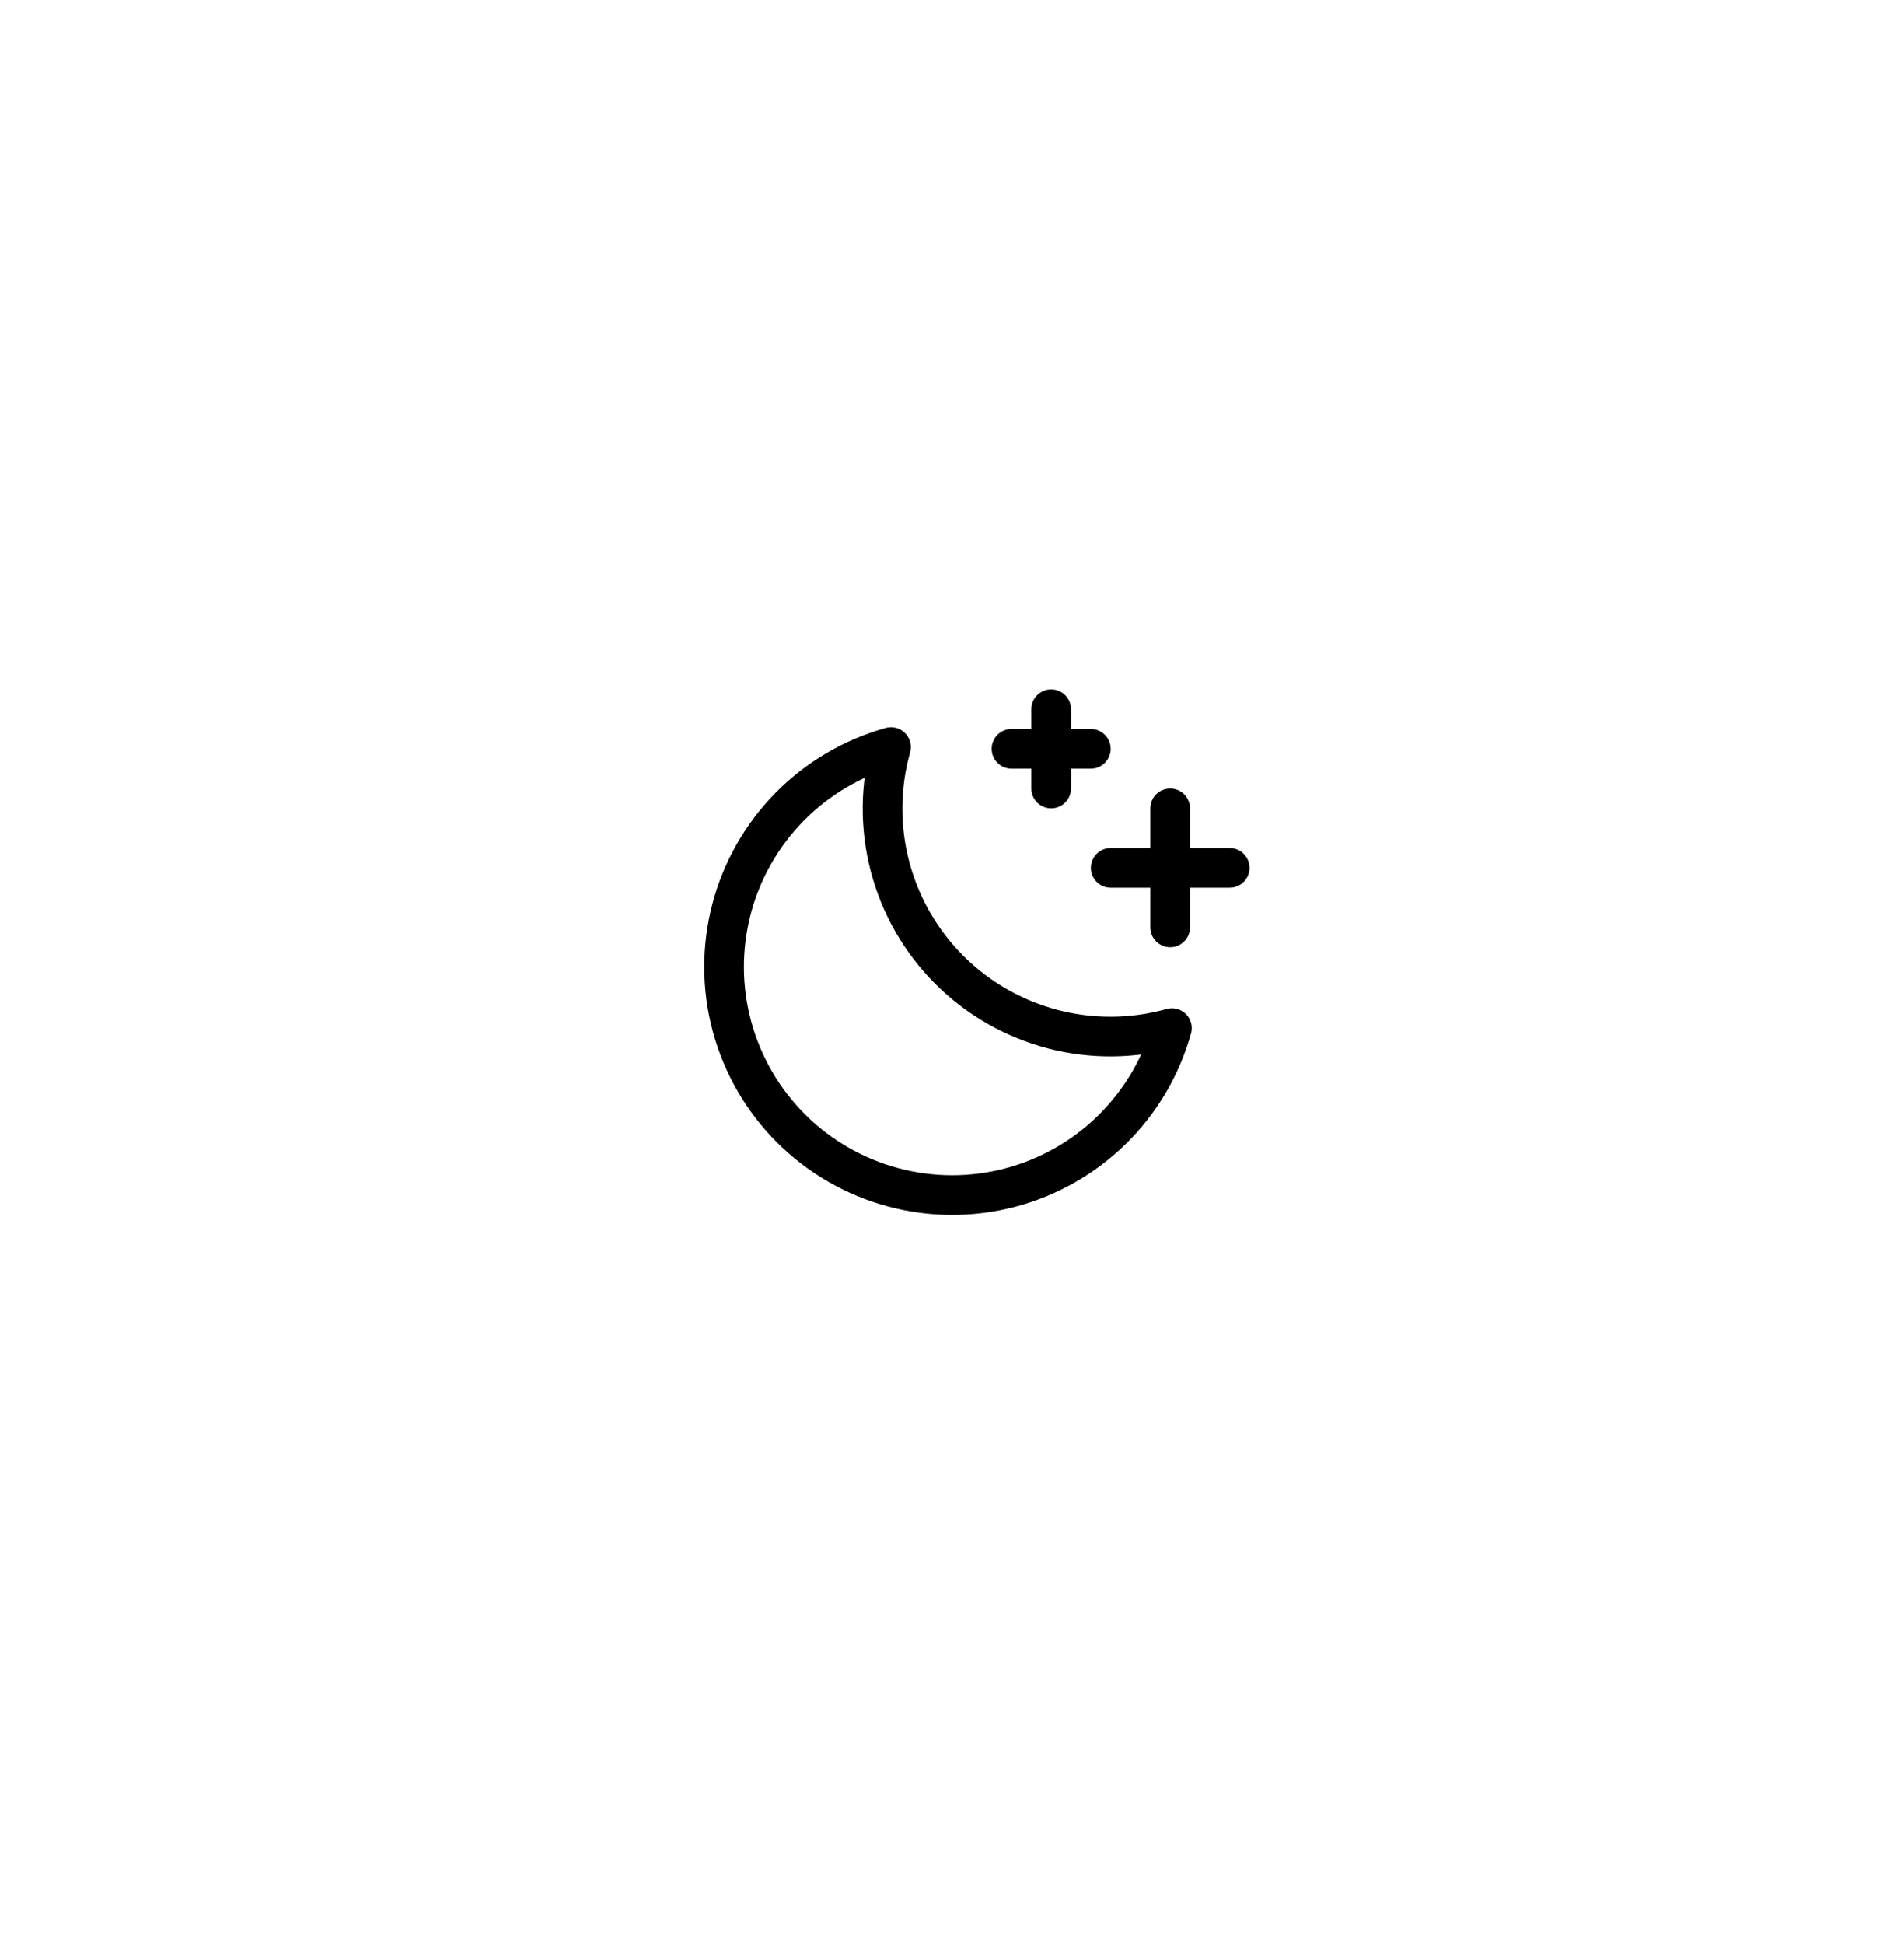 <svg width="48" height="49" viewBox="0 0 48 49" fill="none" xmlns="http://www.w3.org/2000/svg">
<g filter="url(#filter0_d_1638_107)">
<rect x="8" y="6.375" width="32" height="32" rx="16" fill="white" shape-rendering="crispEdges"/>
<path d="M29.5 21.375V18.375" stroke="black" stroke-linecap="round" stroke-linejoin="round"/>
<path d="M31 19.875H28" stroke="black" stroke-linecap="round" stroke-linejoin="round"/>
<path d="M26.5 15.875V17.875" stroke="black" stroke-linecap="round" stroke-linejoin="round"/>
<path d="M27.5 16.875H25.5" stroke="black" stroke-linecap="round" stroke-linejoin="round"/>
<path d="M29.544 23.913C28.562 24.188 27.525 24.197 26.538 23.939C25.552 23.68 24.652 23.165 23.931 22.444C23.21 21.723 22.694 20.823 22.436 19.837C22.178 18.85 22.187 17.813 22.462 16.831C21.495 17.101 20.614 17.619 19.909 18.334C19.204 19.05 18.698 19.938 18.443 20.909C18.188 21.881 18.191 22.903 18.454 23.872C18.716 24.842 19.228 25.726 19.938 26.437C20.649 27.147 21.533 27.659 22.503 27.921C23.472 28.184 24.494 28.187 25.466 27.932C26.437 27.677 27.325 27.171 28.041 26.466C28.756 25.761 29.274 24.88 29.544 23.913Z" stroke="black" stroke-linecap="round" stroke-linejoin="round"/>
</g>
<defs>
<filter id="filter0_d_1638_107" x="0" y="0.375" width="48" height="48" filterUnits="userSpaceOnUse" color-interpolation-filters="sRGB">
<feFlood flood-opacity="0" result="BackgroundImageFix"/>
<feColorMatrix in="SourceAlpha" type="matrix" values="0 0 0 0 0 0 0 0 0 0 0 0 0 0 0 0 0 0 127 0" result="hardAlpha"/>
<feOffset dy="2"/>
<feGaussianBlur stdDeviation="4"/>
<feComposite in2="hardAlpha" operator="out"/>
<feColorMatrix type="matrix" values="0 0 0 0 0 0 0 0 0 0 0 0 0 0 0 0 0 0 0.25 0"/>
<feBlend mode="normal" in2="BackgroundImageFix" result="effect1_dropShadow_1638_107"/>
<feBlend mode="normal" in="SourceGraphic" in2="effect1_dropShadow_1638_107" result="shape"/>
</filter>
</defs>
</svg>
